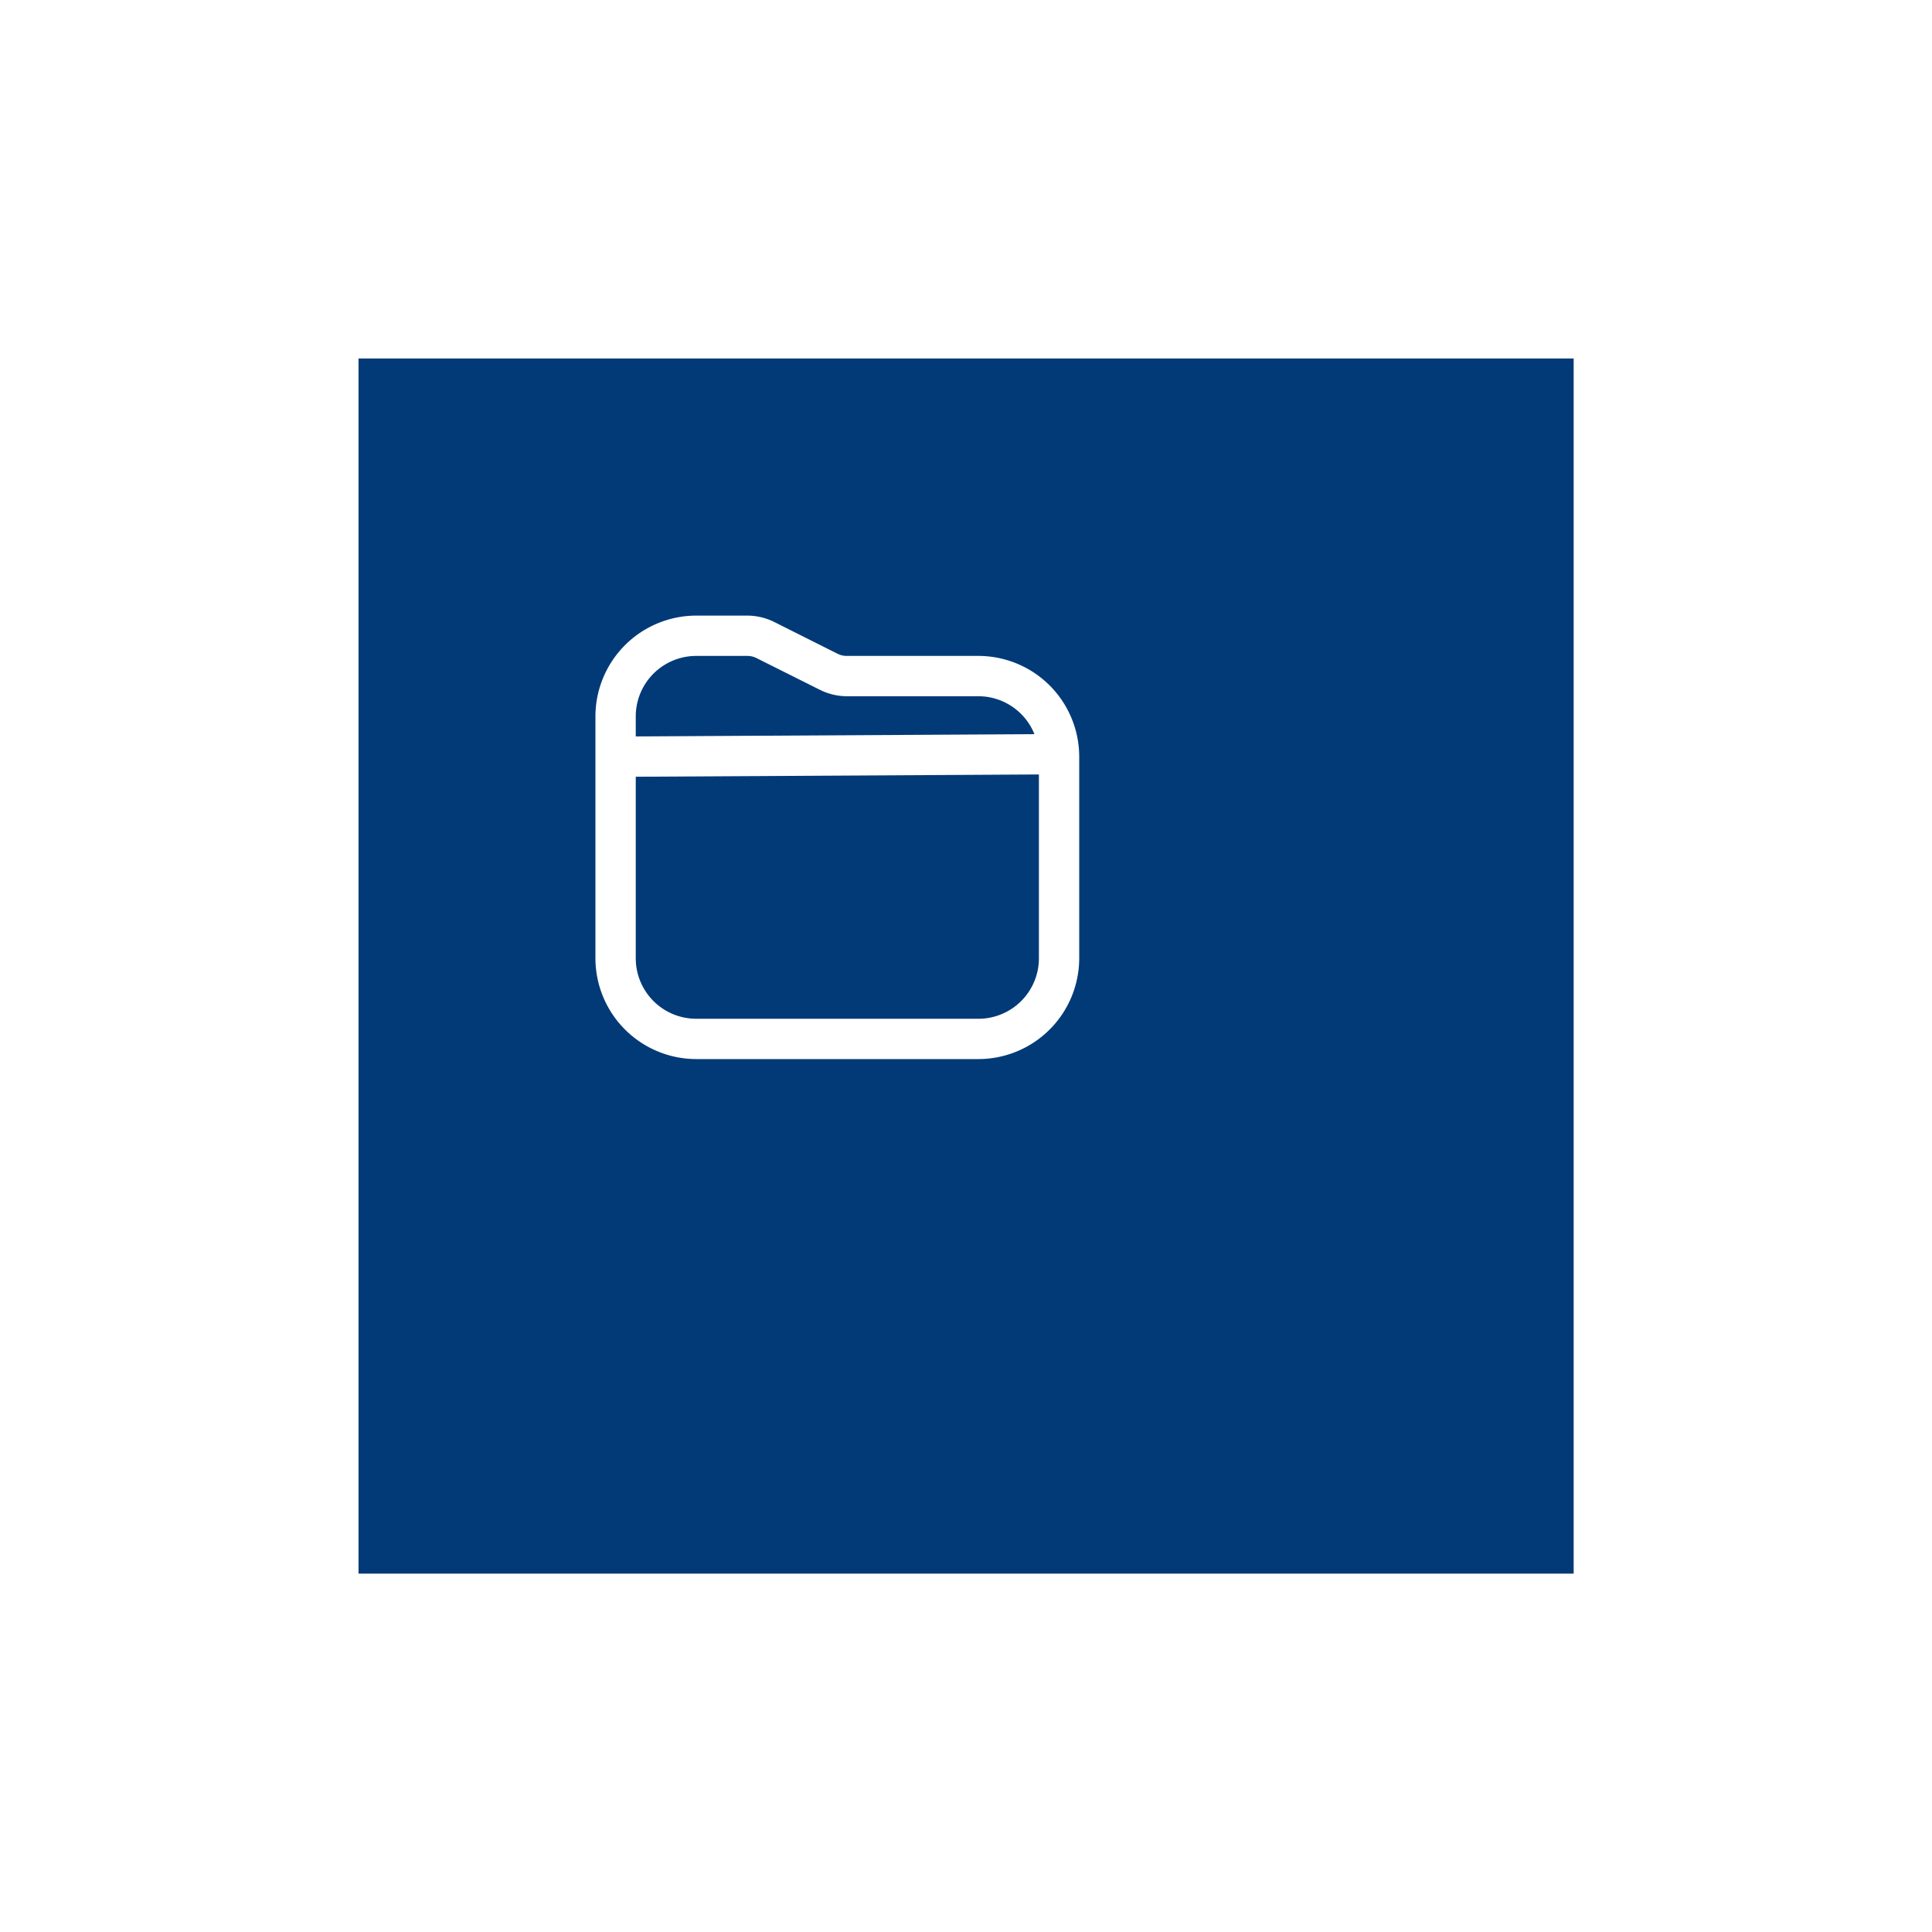 <svg xmlns="http://www.w3.org/2000/svg" xmlns:xlink="http://www.w3.org/1999/xlink" width="105.109" height="105.109" viewBox="0 0 105.109 105.109">
  <defs>
    <filter id="Rectángulo_69" x="0" y="0" width="105.109" height="105.109" filterUnits="userSpaceOnUse">
      <feOffset dx="7" dy="7" input="SourceAlpha"/>
      <feGaussianBlur stdDeviation="6.5" result="blur"/>
      <feFlood flood-color="#4f2403" flood-opacity="0.161"/>
      <feComposite operator="in" in2="blur"/>
      <feComposite in="SourceGraphic"/>
    </filter>
  </defs>
  <g id="Grupo_229" data-name="Grupo 229" transform="translate(-312.785 -924.497)">
    <g transform="matrix(1, 0, 0, 1, 312.79, 924.5)" filter="url(#Rectángulo_69)">
      <rect id="Rectángulo_69-2" data-name="Rectángulo 69" width="66.109" height="66.109" transform="translate(12.5 12.5)" fill="#023a77"/>
    </g>
    <g id="Grupo_105" data-name="Grupo 105" transform="translate(-6513.998)">
      <path id="Trazado_3614" data-name="Trazado 3614" d="M6880.014,960.182h-7.159a1.12,1.12,0,0,1-.49-.11l-3.461-1.737a3.308,3.308,0,0,0-1.471-.346h-2.772a5.49,5.49,0,0,0-5.484,5.483v13.16a5.491,5.491,0,0,0,5.484,5.483h15.353a5.49,5.49,0,0,0,5.483-5.483V965.665A5.489,5.489,0,0,0,6880.014,960.182Zm-15.353,0h2.772a1.119,1.119,0,0,1,.49.109l3.461,1.732a3.3,3.3,0,0,0,1.471.352h7.159a3.29,3.29,0,0,1,3.047,2.064l-21.69.123v-1.09A3.29,3.29,0,0,1,6864.661,960.182Zm15.353,19.74h-15.353a3.29,3.29,0,0,1-3.29-3.29v-9.877l21.933-.124v10A3.29,3.29,0,0,1,6880.014,979.922Z" fill="#fff"/>
    </g>
  </g>
</svg>
